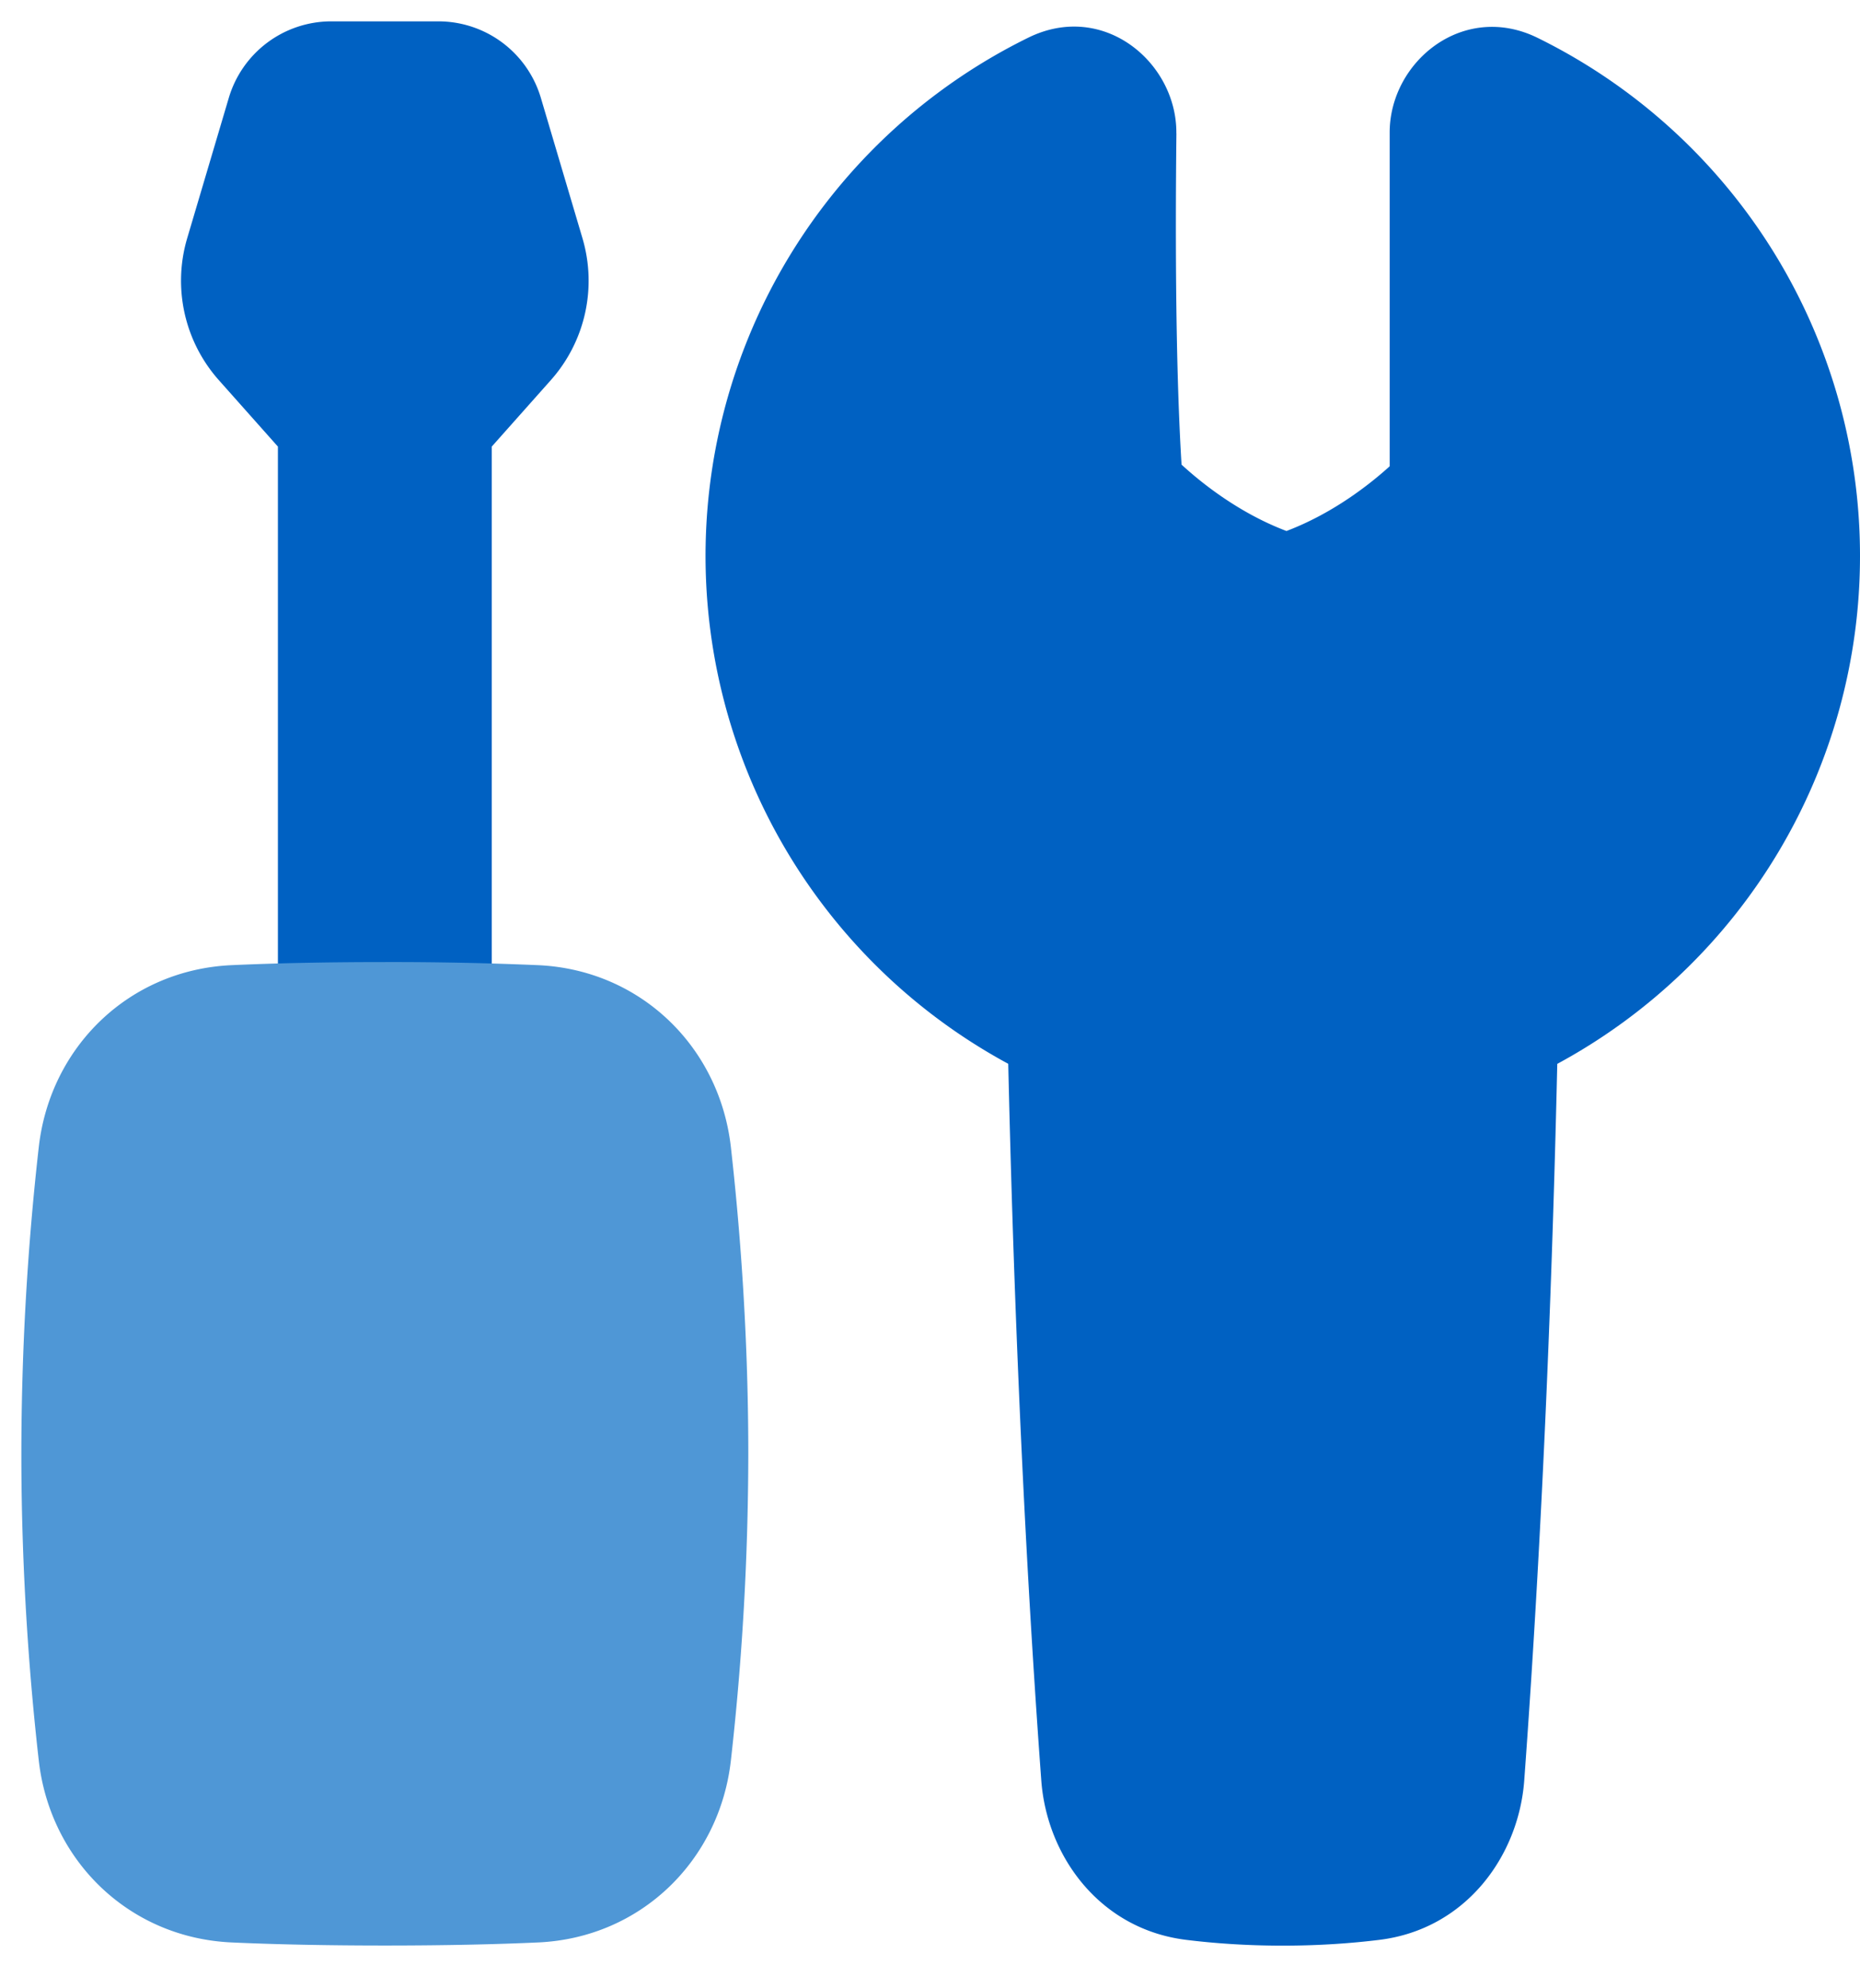 <svg xmlns="http://www.w3.org/2000/svg" width="29" height="31" fill="none"><path fill="#0061C2" d="m4.333 6.963-.921-1.036a2.333 2.333 0 0 1-.493-2.214l.648-2.186A1.667 1.667 0 0 1 5.165.333h1.67a1.667 1.667 0 0 1 1.598 1.194l.648 2.186a2.333 2.333 0 0 1-.493 2.214l-.921 1.036V16a1.667 1.667 0 1 1-3.334 0V6.963Z"/><path fill="#4F97D6" d="M6 15c-.988 0-1.773.02-2.39.048-1.6.073-2.827 1.275-3.005 2.833a42.877 42.877 0 0 0-.272 4.786c0 1.922.137 3.599.272 4.785.178 1.558 1.406 2.76 3.005 2.833.616.028 1.403.048 2.39.048.988 0 1.773-.02 2.39-.048 1.6-.072 2.827-1.275 3.005-2.833.18-1.589.27-3.186.272-4.785 0-1.923-.138-3.6-.272-4.786-.178-1.558-1.406-2.76-3.005-2.833A53.202 53.202 0 0 0 6 15Z"/><path fill="#0061C2" d="M18.341 2.08C18.352.979 17.208.008 16.031.588a9.003 9.003 0 0 0-.311 15.998c.065 2.856.205 6.954.515 11.172.086 1.179.91 2.322 2.262 2.487.422.052.928.09 1.503.09.576 0 1.08-.038 1.504-.09 1.351-.165 2.175-1.308 2.261-2.487.31-4.218.45-8.316.515-11.171A8.998 8.998 0 0 0 29 8.666 8.999 8.999 0 0 0 23.977.592c-1.164-.574-2.31.372-2.31 1.474V7.27c-.32.29-.892.737-1.609 1.009-.739-.28-1.323-.747-1.636-1.035-.088-1.429-.1-3.367-.08-5.163Z"/></svg>